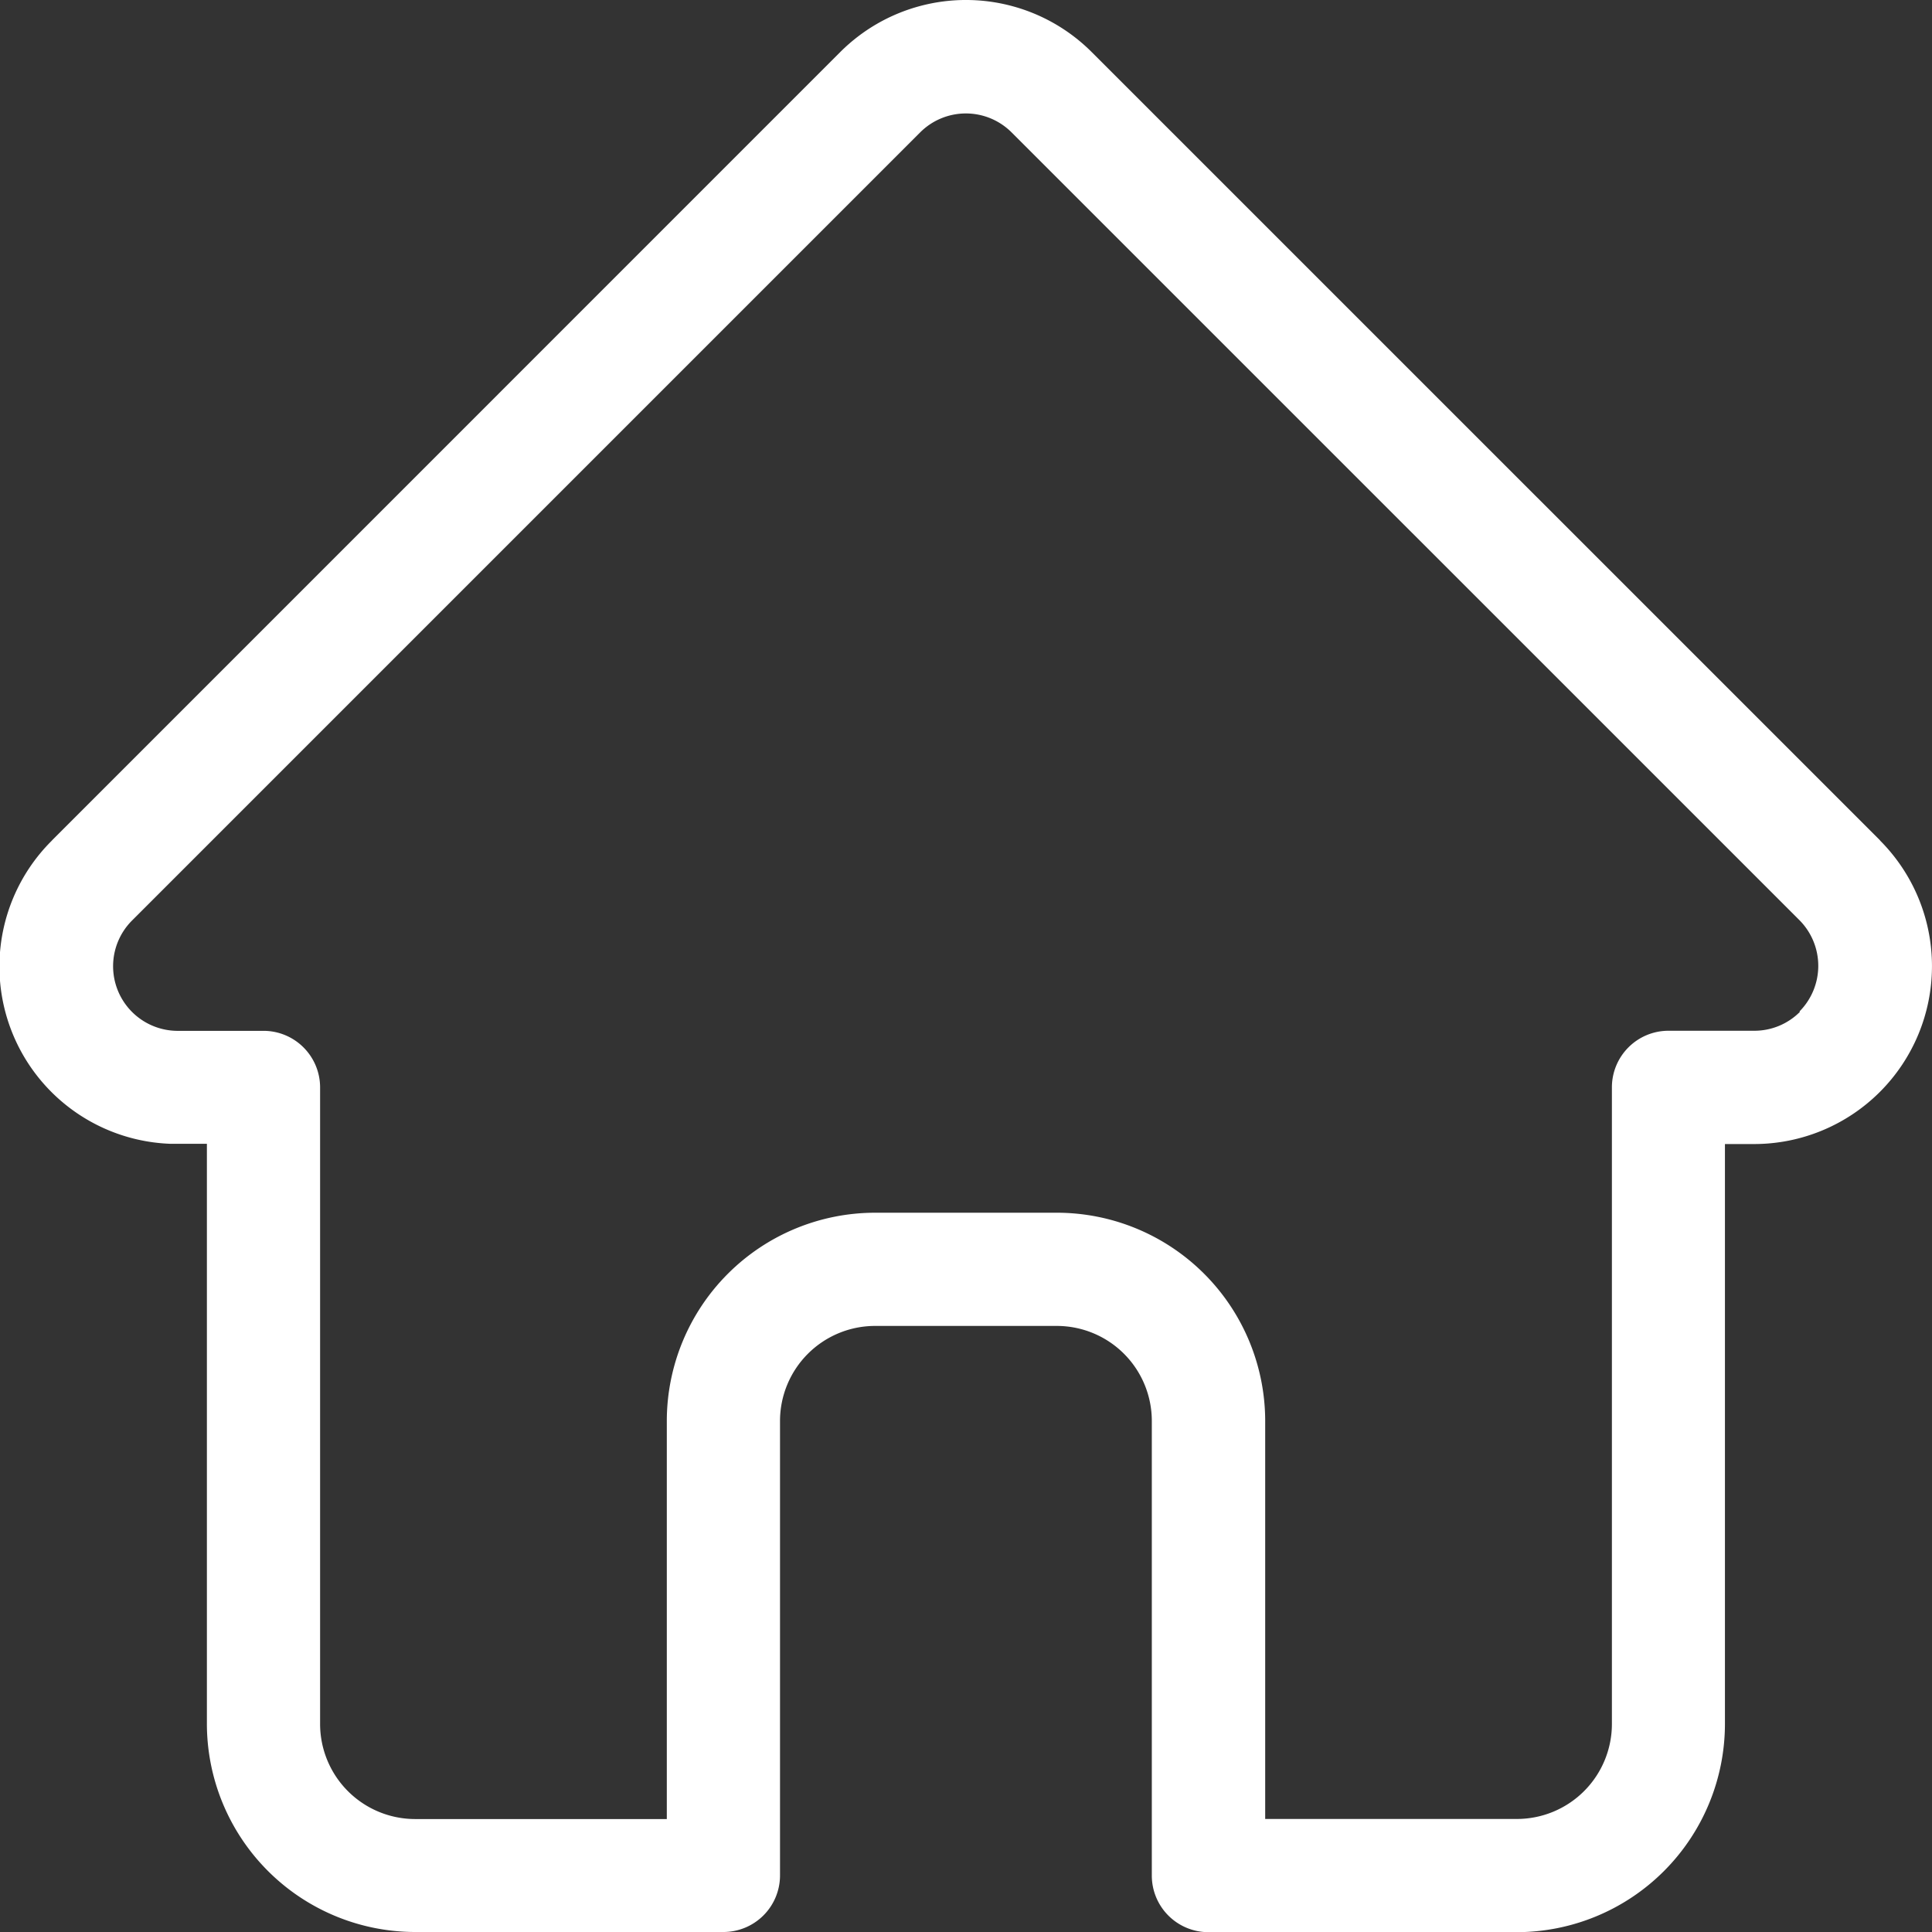 <svg xmlns="http://www.w3.org/2000/svg" width="22.869" height="22.871" viewBox="0 0 22.869 22.871">
  <rect x="0" y="0" width="22.869" height="22.871" fill="#333333" stroke="none"/>
  <path id="home" d="M22.755,9.947l0,0L13.423.616a2.105,2.105,0,0,0-2.978,0L1.121,9.941l-.009.01a2.1,2.1,0,0,0,1.4,3.587c.022,0,.043,0,.065,0h.372v6.866a2.467,2.467,0,0,0,2.464,2.464h3.65a.67.67,0,0,0,.67-.67V16.818a1.126,1.126,0,0,1,1.124-1.124h2.153a1.125,1.125,0,0,1,1.124,1.124V22.2a.67.67,0,0,0,.67.67h3.65a2.467,2.467,0,0,0,2.464-2.464V13.541h.345a2.106,2.106,0,0,0,1.49-3.594Zm-.949,2.029a.761.761,0,0,1-.541.224H20.25a.67.67,0,0,0-.67.67v7.536a1.125,1.125,0,0,1-1.124,1.124h-2.98V16.818a2.467,2.467,0,0,0-2.464-2.464H10.858a2.467,2.467,0,0,0-2.465,2.464v4.713H5.413a1.126,1.126,0,0,1-1.124-1.124V12.871a.67.67,0,0,0-.67-.67H2.59a.765.765,0,0,1-.527-1.306h0l9.329-9.329a.765.765,0,0,1,1.082,0L21.8,10.891l0,0a.767.767,0,0,1,0,1.081Zm0,0" transform="translate(-0.5 0.001)" fill="#fff"/>
</svg>

